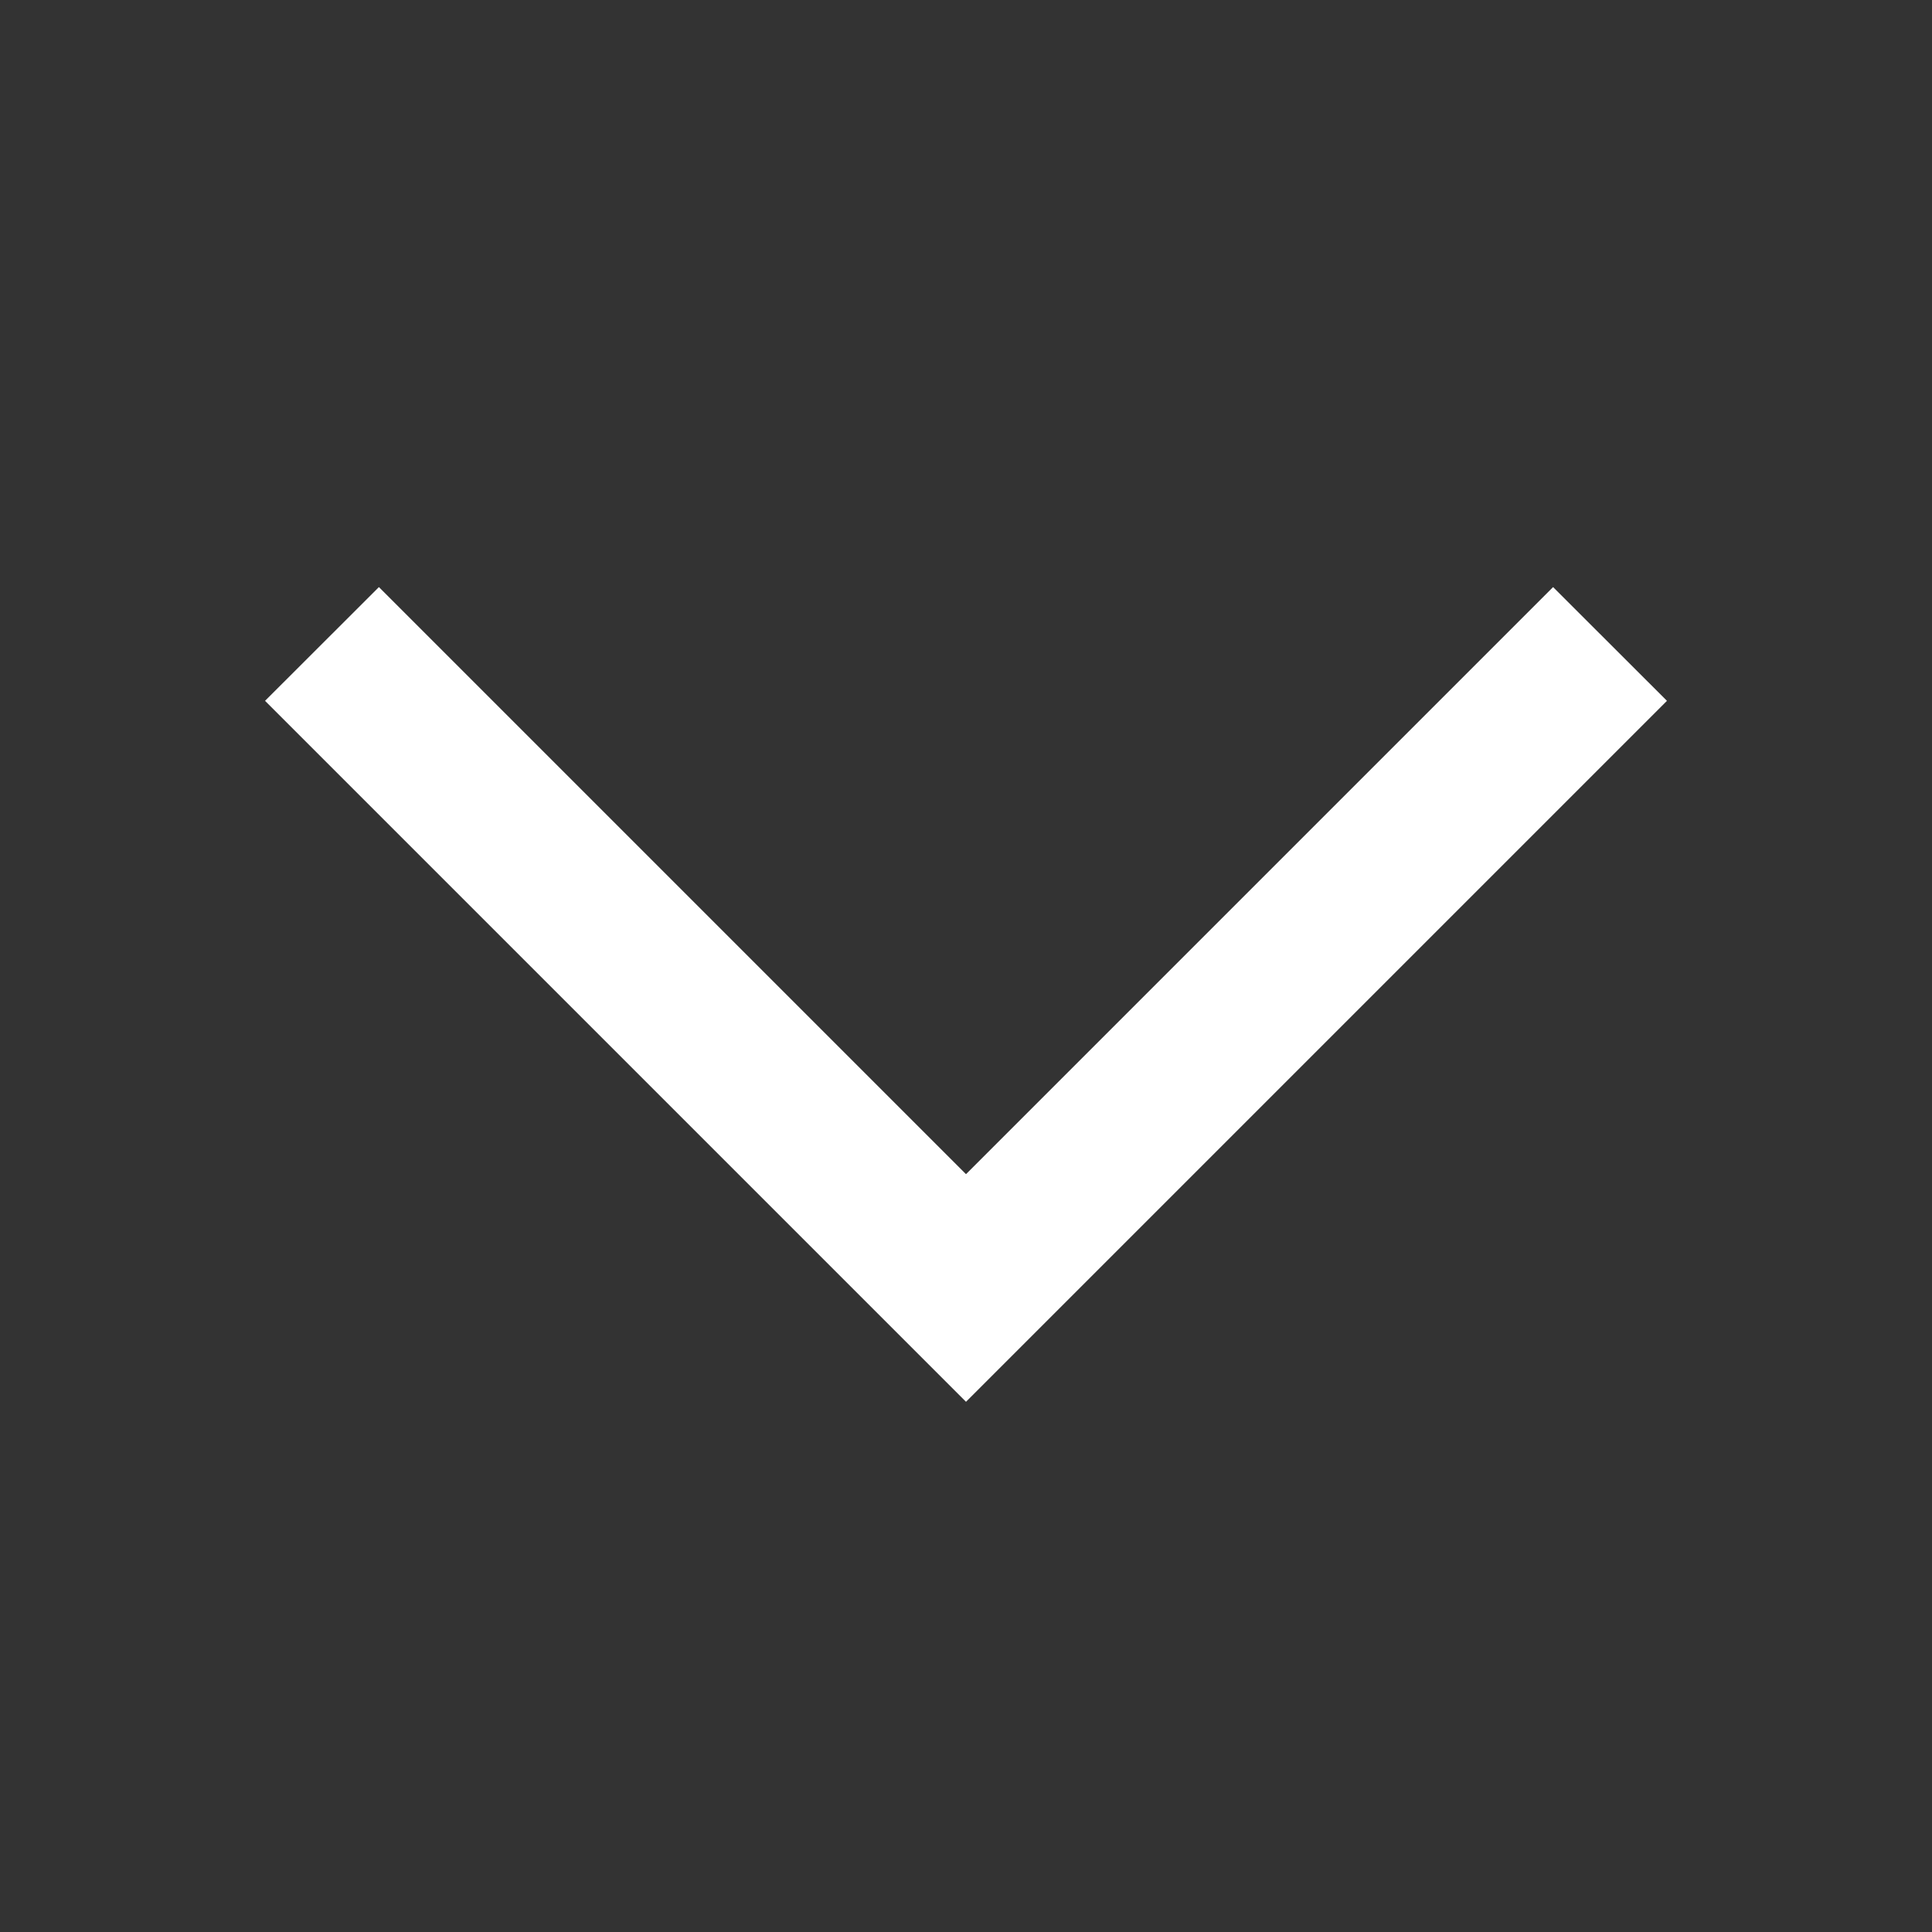 <svg width="16" height="16" viewBox="0 0 16 16" fill="none" xmlns="http://www.w3.org/2000/svg">
<rect x="0" y="0" width="16" height="16" fill="#333333" stroke="none"/>
<path d="M8 11.609L2.195 5.804L3.138 4.862L8 9.724L12.862 4.862L13.805 5.804L8 11.609Z" fill="white"/>
</svg>
